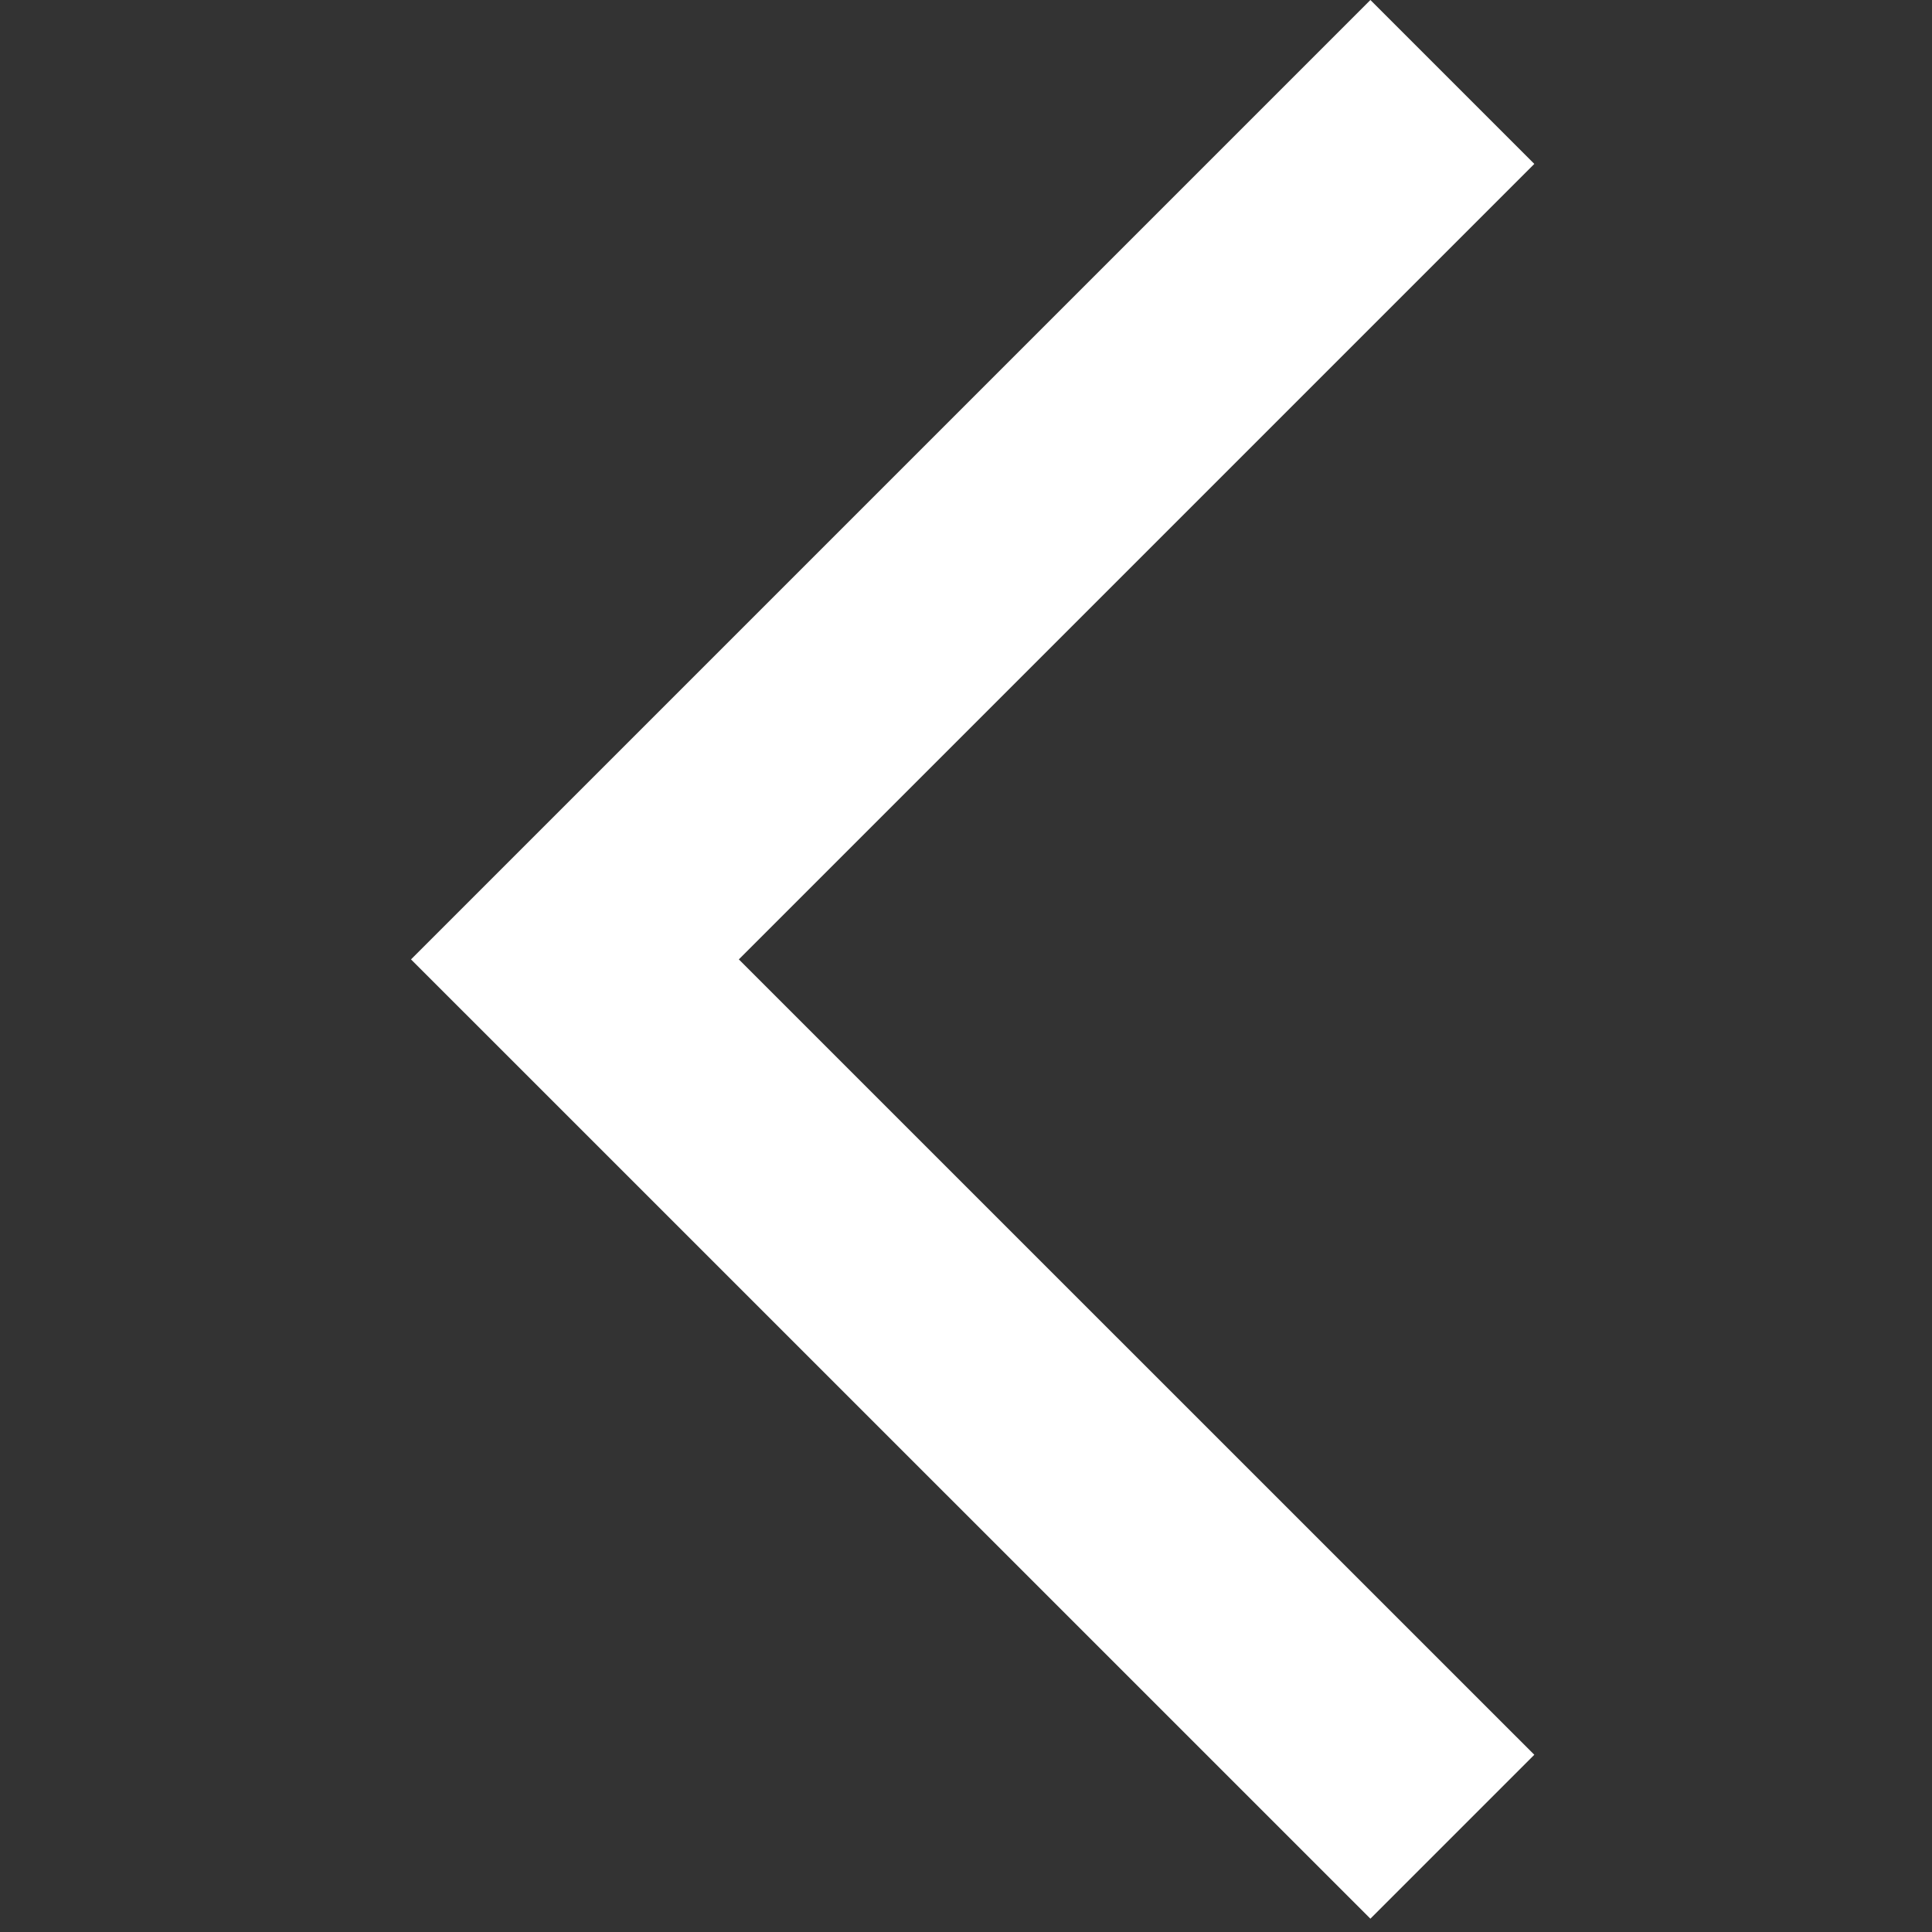 <svg width="19" height="19" fill="none" xmlns="http://www.w3.org/2000/svg"><rect width="100%" height="100%" fill="#333333" stroke="none"/><path d="M13.477.537l1.075 1.075-7.823 7.823 7.823 7.822-1.075 1.075-8.898-8.897L13.477.537z" fill="#fff"/><path d="M15.089 1.612L7.266 9.435l7.823 7.822-1.612 1.612-9.435-9.434L13.477 0l1.612 1.612zM6.192 9.435l7.822-7.823-.537-.537-8.36 8.36 8.36 8.36.537-.538-7.822-7.822z" fill="#fff"/></svg>